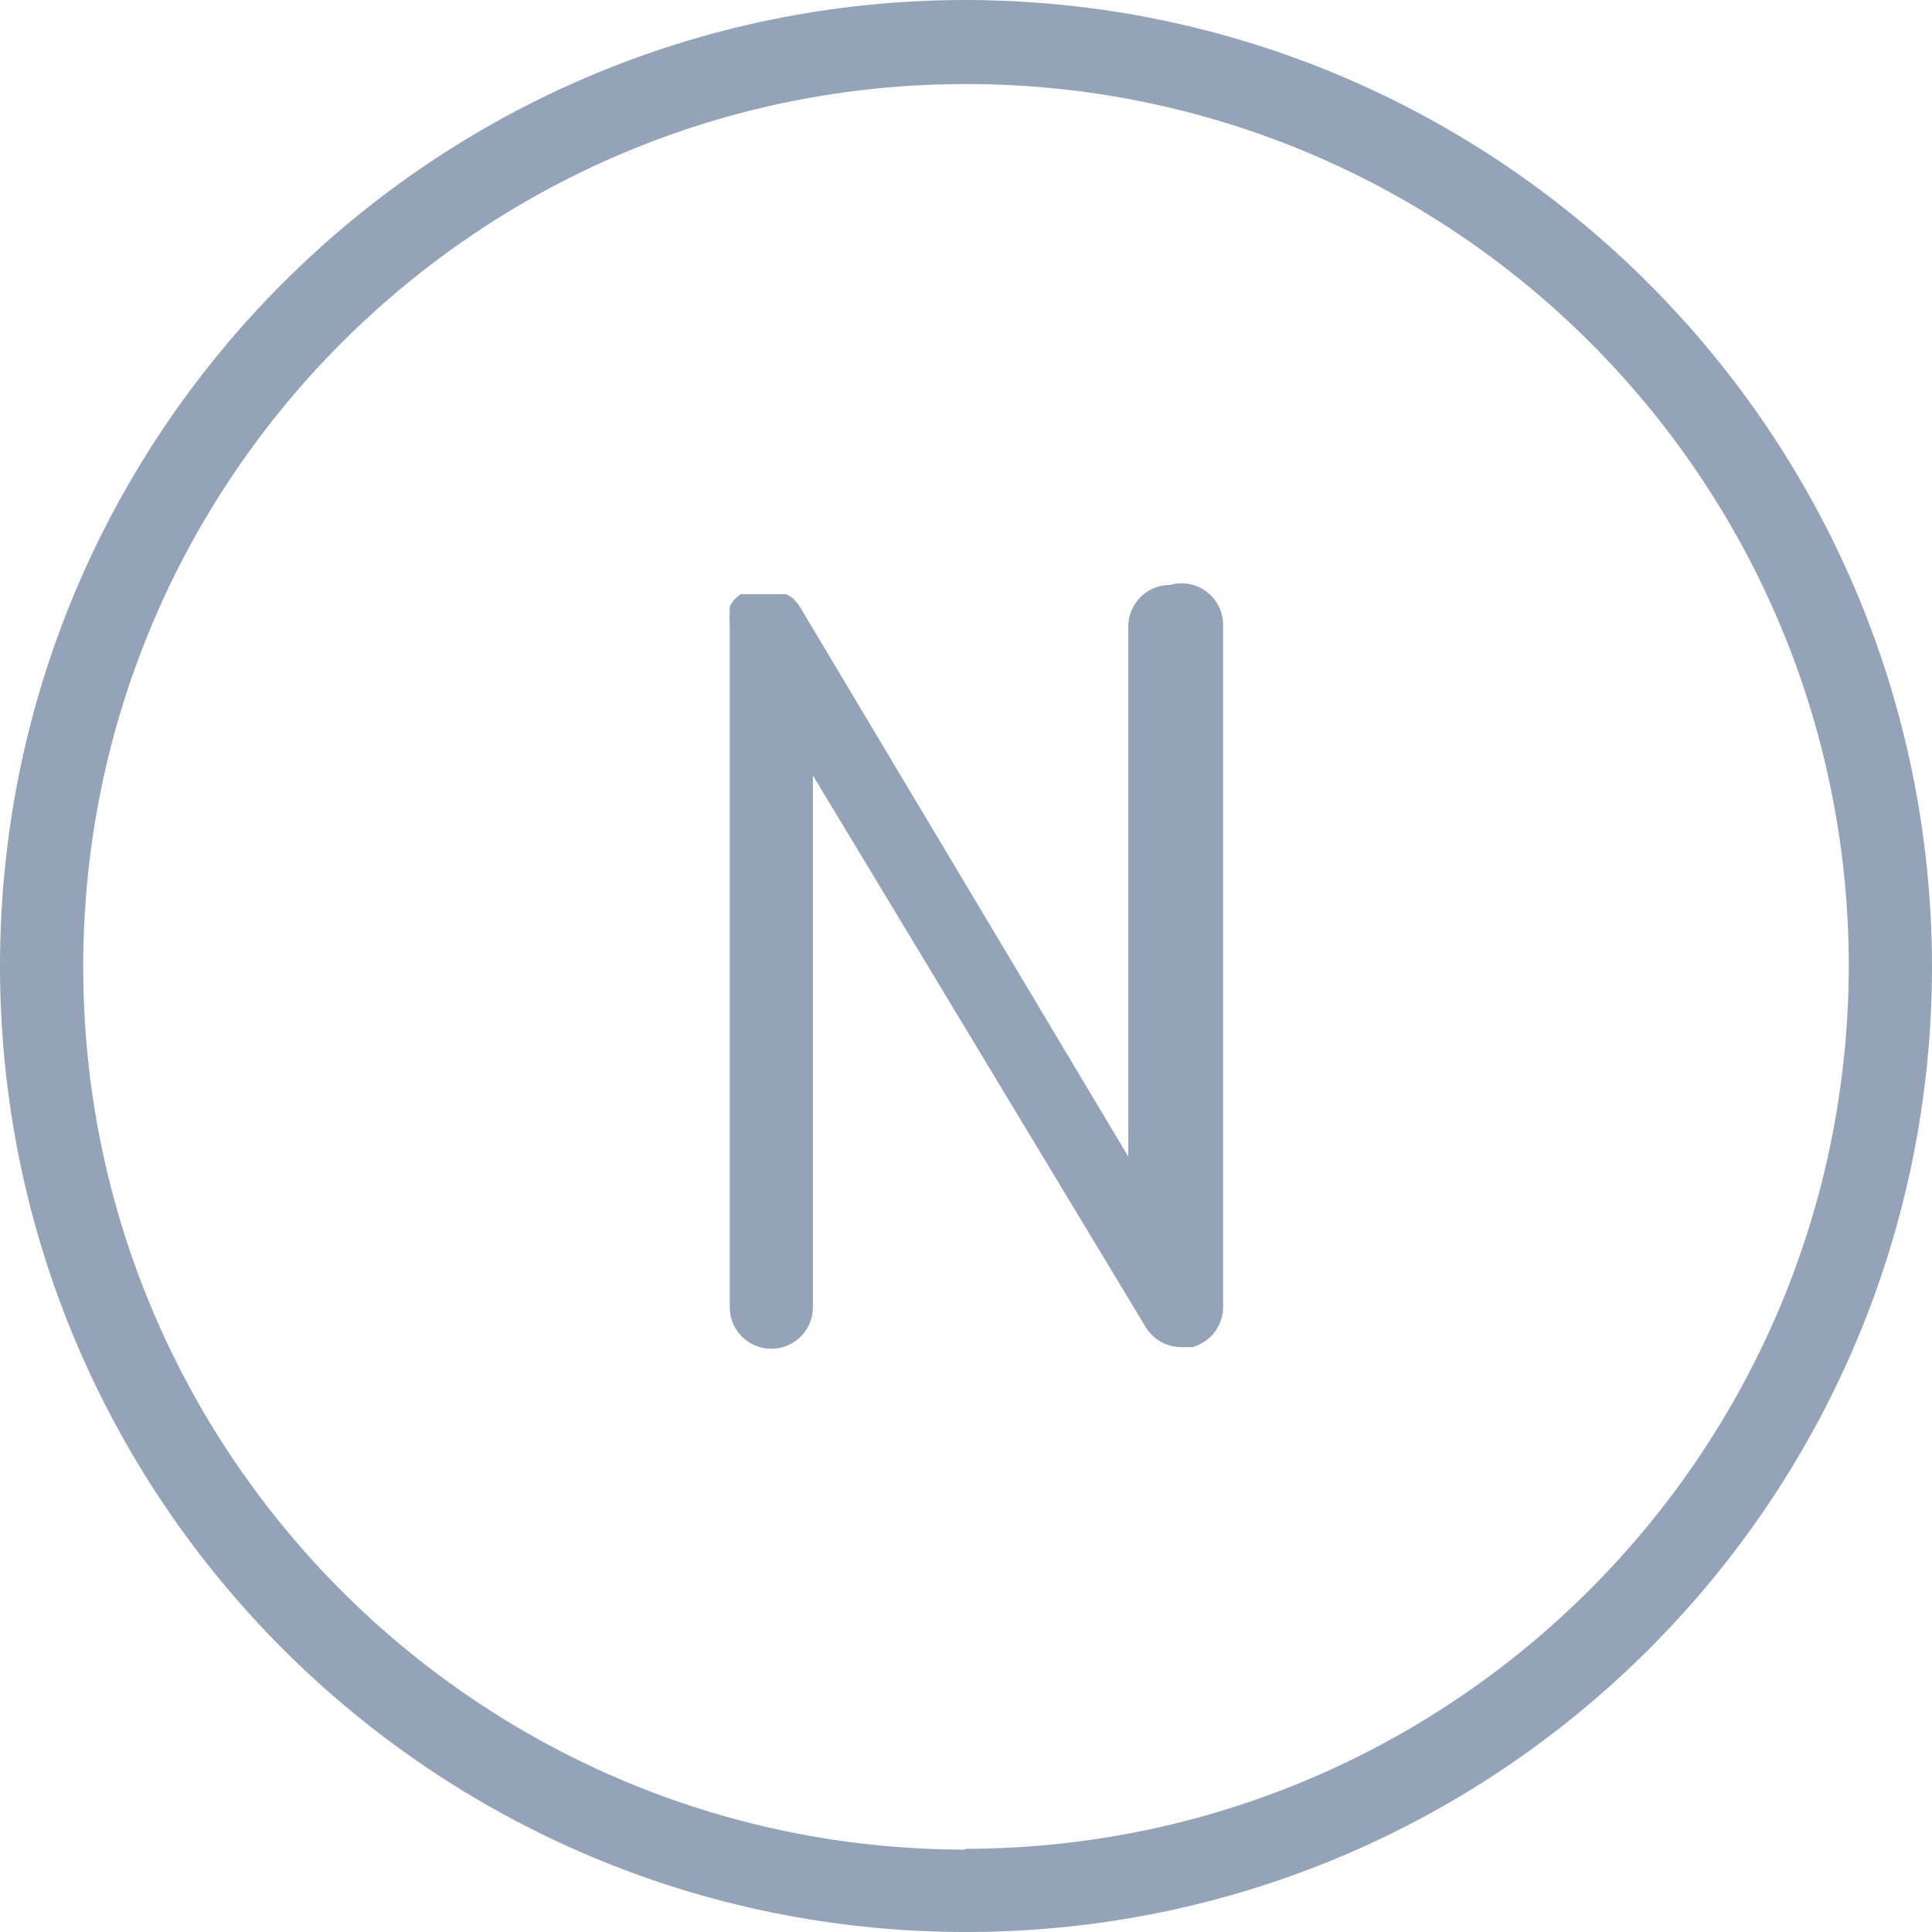 <svg width="52" height="52" viewBox="0 0 52 52" fill="none" xmlns="http://www.w3.org/2000/svg">
<path d="M25.978 0C11.618 0.012 -0.012 11.663 9.88517e-06 26.022C0.012 40.382 11.663 52.012 26.022 52C40.373 51.988 52 40.351 52 26C51.975 11.642 40.336 0.012 25.978 0ZM25.978 49.761V49.783C12.855 49.771 2.227 39.123 2.24 26C2.252 12.877 12.9 2.249 26.023 2.262C39.128 2.274 49.748 12.895 49.761 26C49.736 39.121 39.099 49.748 25.978 49.761Z" fill="#94A3B8"/>
<path d="M31.846 15.7C31.725 15.695 31.604 15.71 31.487 15.744C30.869 15.744 30.367 16.246 30.367 16.864V31.129L21.499 16.282L21.342 16.103L21.163 15.991H20.961H20.738H20.379H20.155H19.931L19.752 16.147L19.64 16.326V16.528C19.632 16.602 19.632 16.678 19.64 16.752C19.637 16.797 19.637 16.842 19.64 16.886V35.183C19.64 35.801 20.142 36.302 20.76 36.302C21.378 36.302 21.88 35.801 21.88 35.183V20.872L30.837 35.72C31.042 36.056 31.407 36.26 31.8 36.258H32.091C32.578 36.127 32.917 35.687 32.92 35.183V16.864C32.945 16.246 32.464 15.725 31.846 15.7Z" fill="#94A3B8"/>
</svg>
